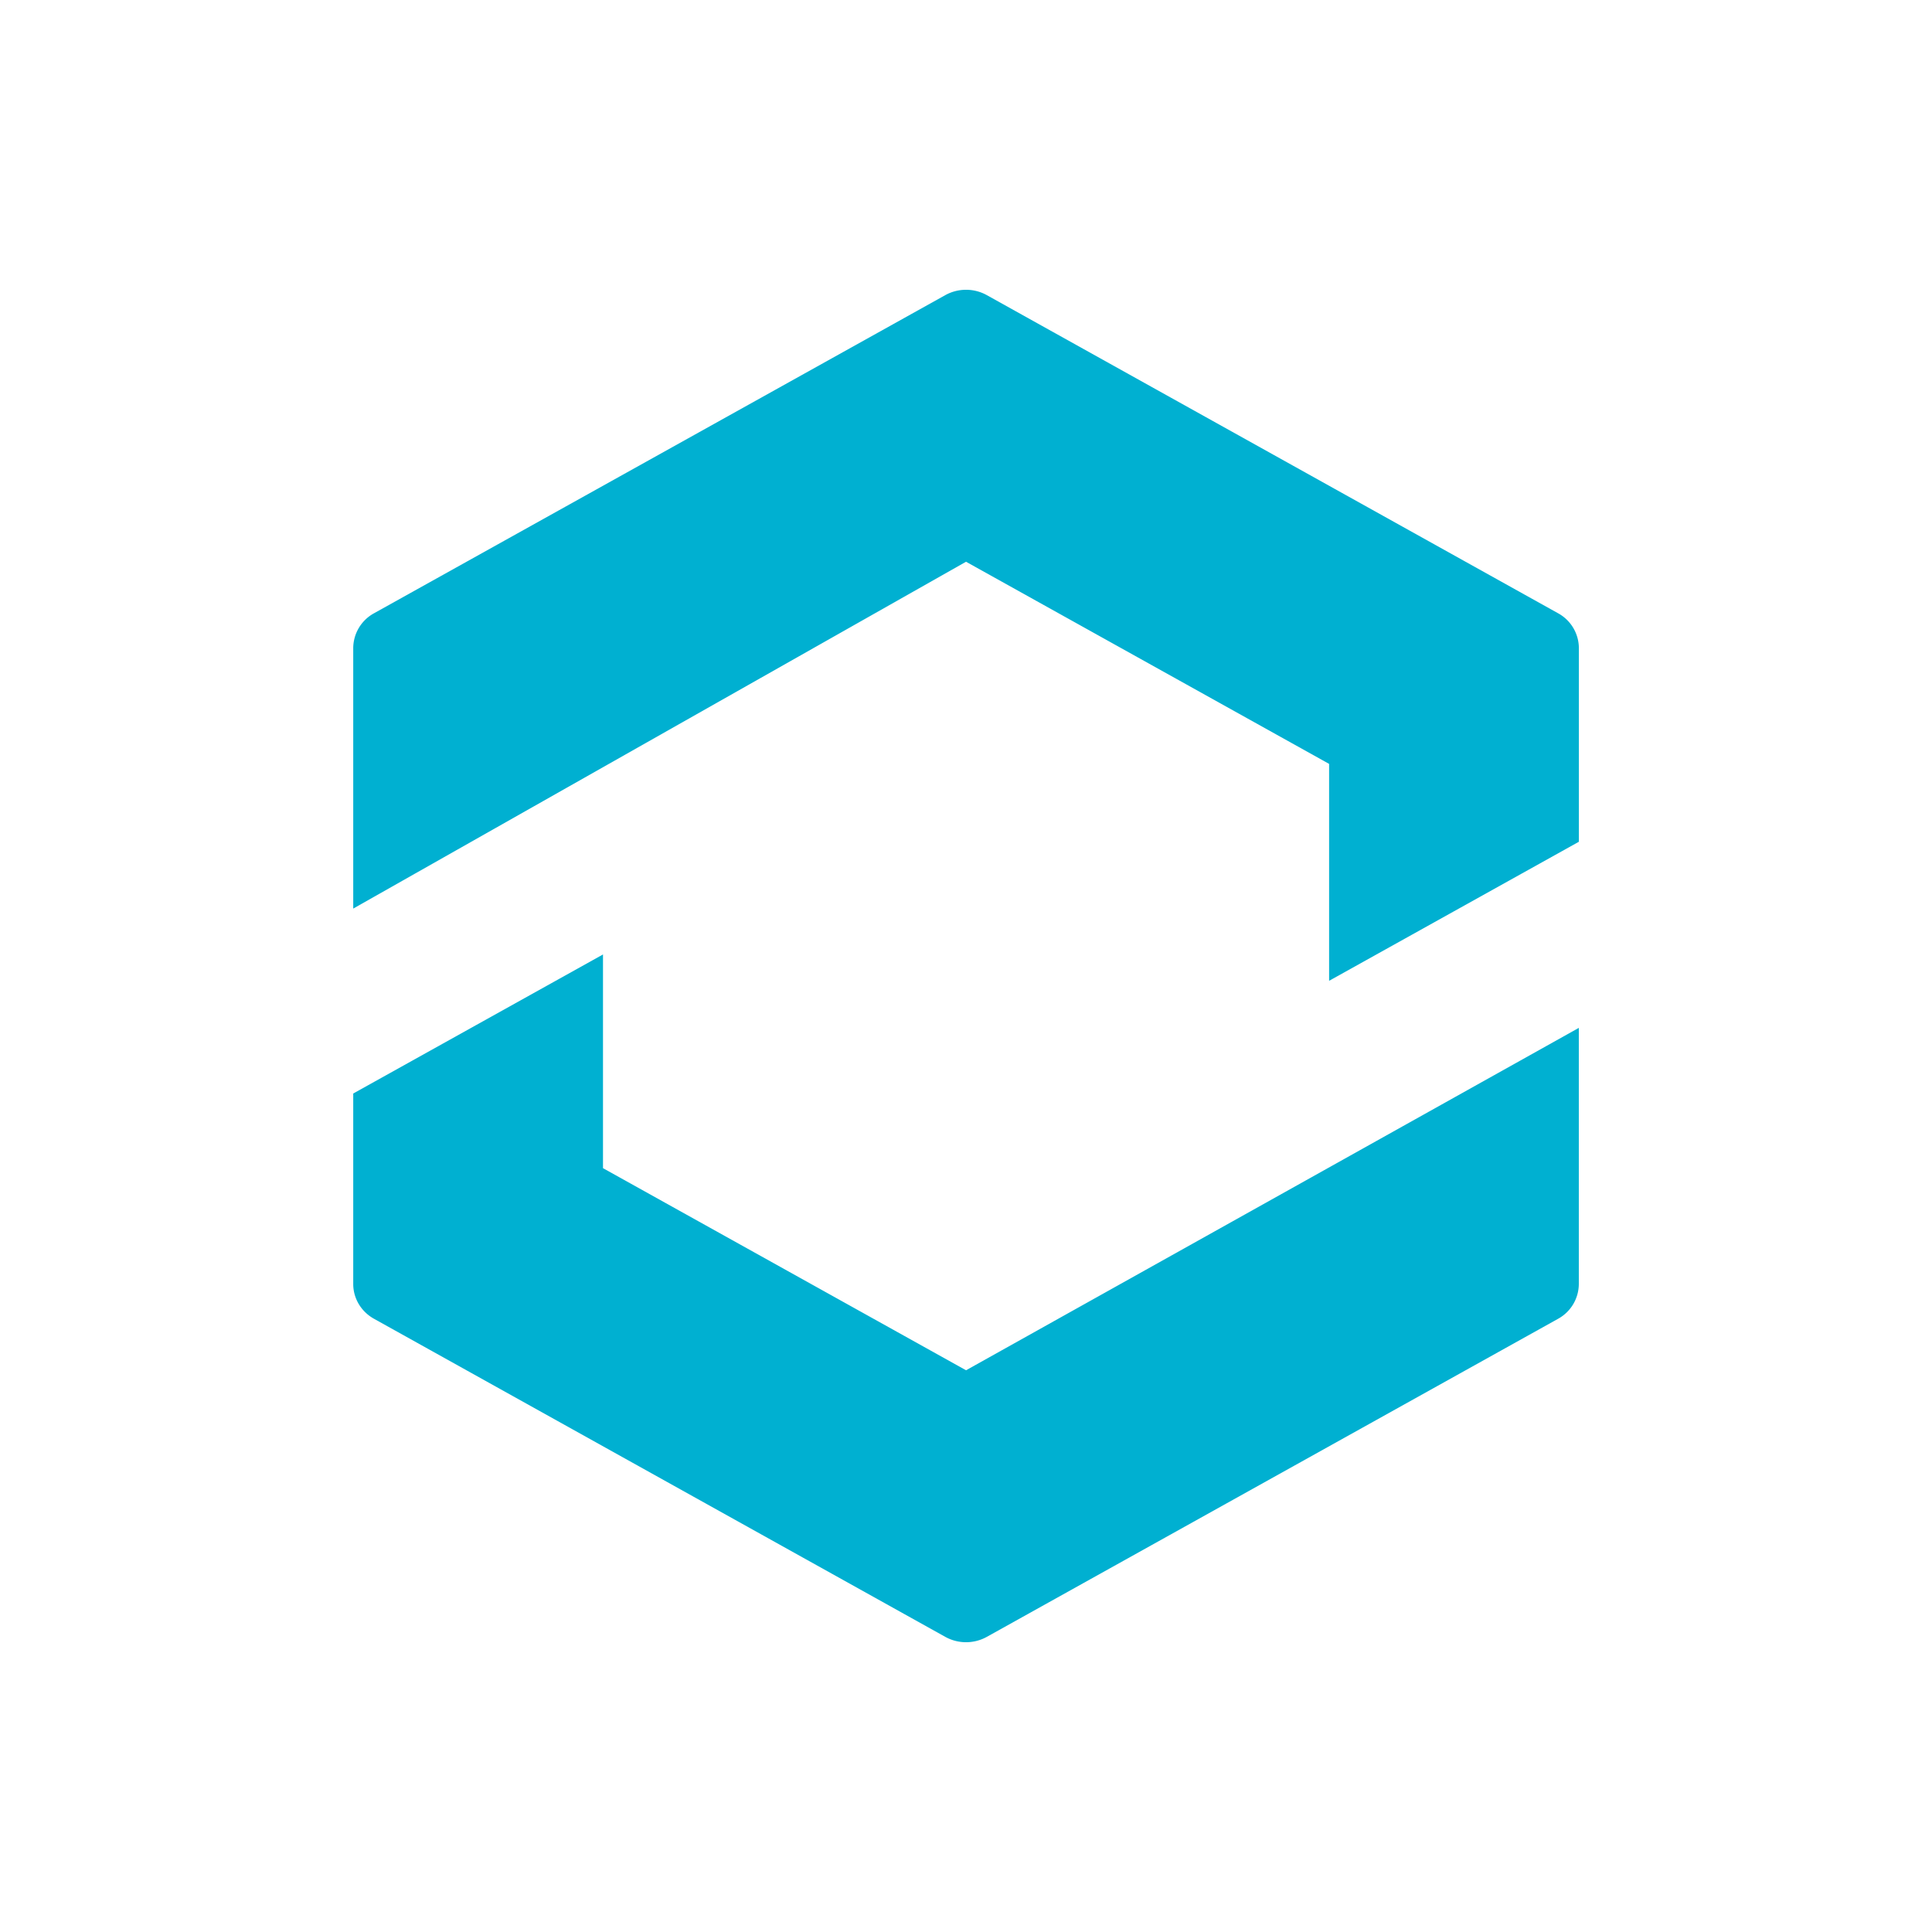 <svg xmlns="http://www.w3.org/2000/svg" width="36" height="36" fill="none"><path fill="#00B0D1" d="M6.582 20.376v3.55c0 .268.148.515.388.648L17.613 30.5a.8.8 0 0 0 .776 0l10.643-5.926a.744.744 0 0 0 .387-.648v-4.773l-11.418 6.38-6.765-3.766v-3.982l-4.654 2.591ZM18 10.467l6.766 3.767v4.042l4.654-2.591v-3.61a.744.744 0 0 0-.388-.648L18.389 5.5a.8.8 0 0 0-.776 0L6.97 11.427a.744.744 0 0 0-.388.647v4.856l11.419-6.463Z"/></svg>
